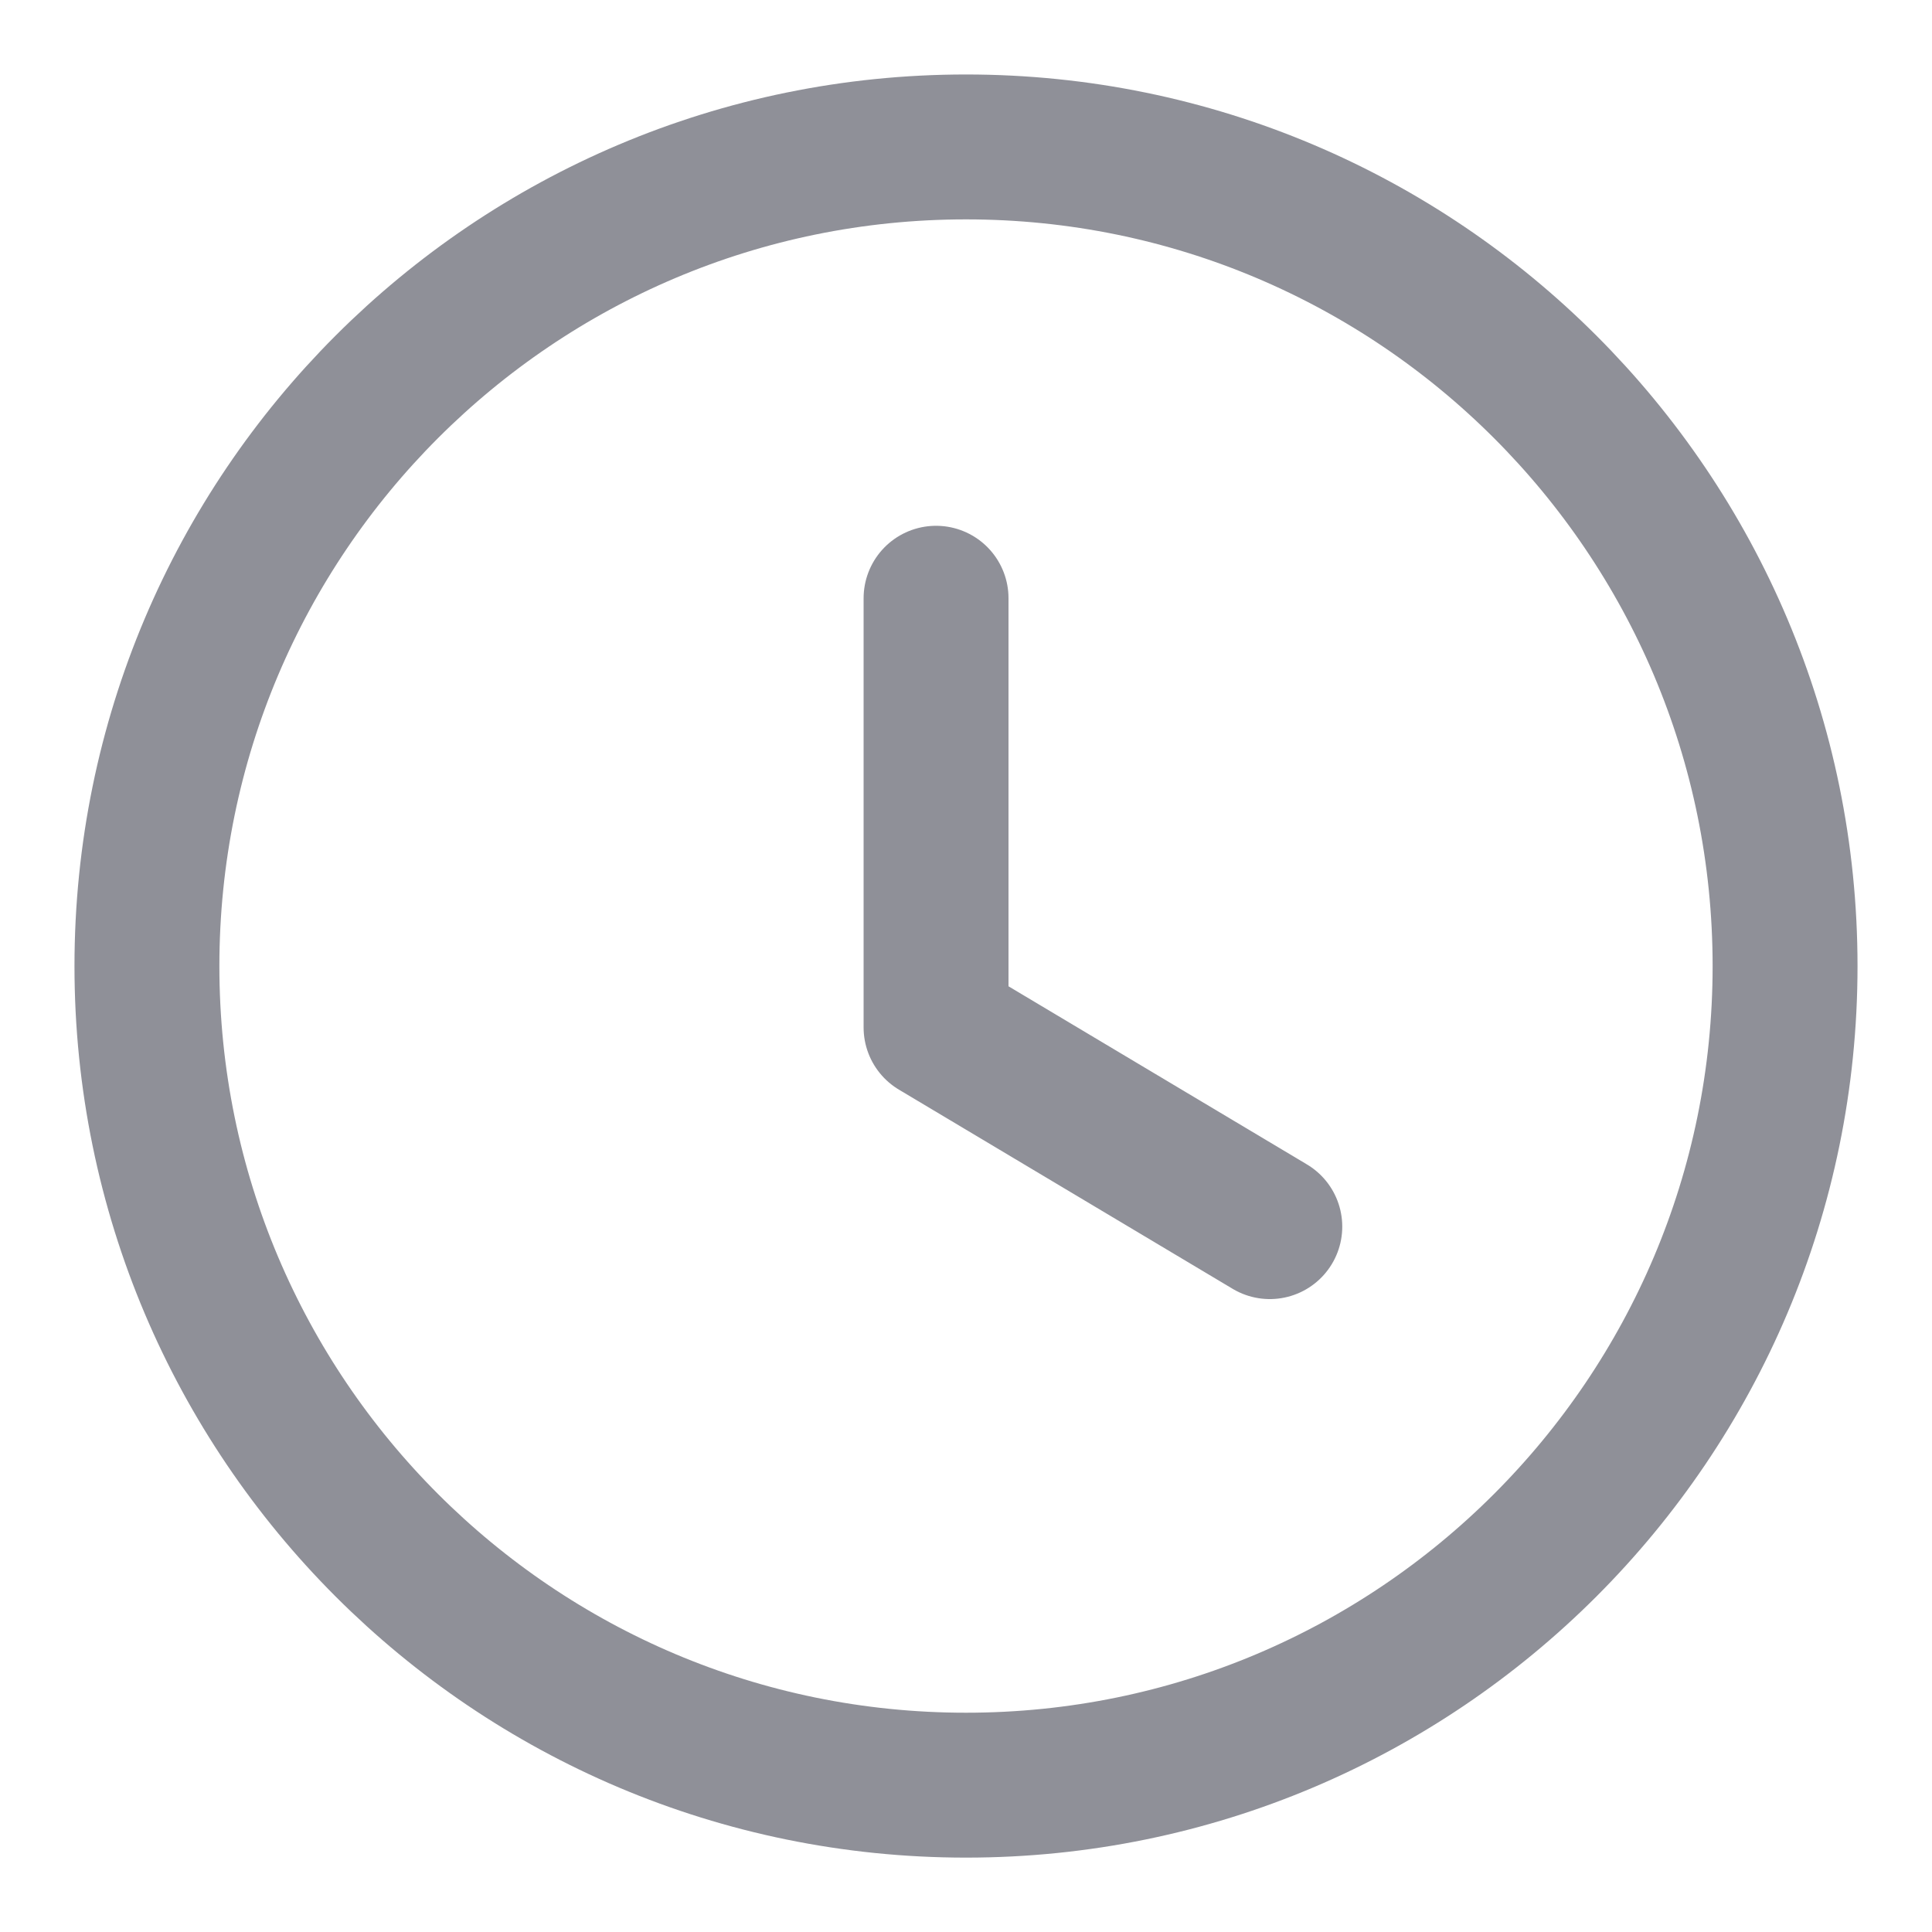 <svg width="20" height="20" viewBox="0 0 20 20" fill="none" xmlns="http://www.w3.org/2000/svg">
<path fill-rule="evenodd" clip-rule="evenodd" d="M18.479 10.001C18.479 14.684 14.683 18.48 10 18.48C5.317 18.48 1.521 14.684 1.521 10.001C1.521 5.317 5.317 1.521 10 1.521C14.683 1.521 18.479 5.317 18.479 10.001Z" stroke="#8F9098" stroke-width="1.5" stroke-linecap="round" stroke-linejoin="round"/>
<path d="M13.145 12.698L9.69 10.636V6.193" stroke="#8F9098" stroke-width="1.5" stroke-linecap="round" stroke-linejoin="round"/>
</svg>
